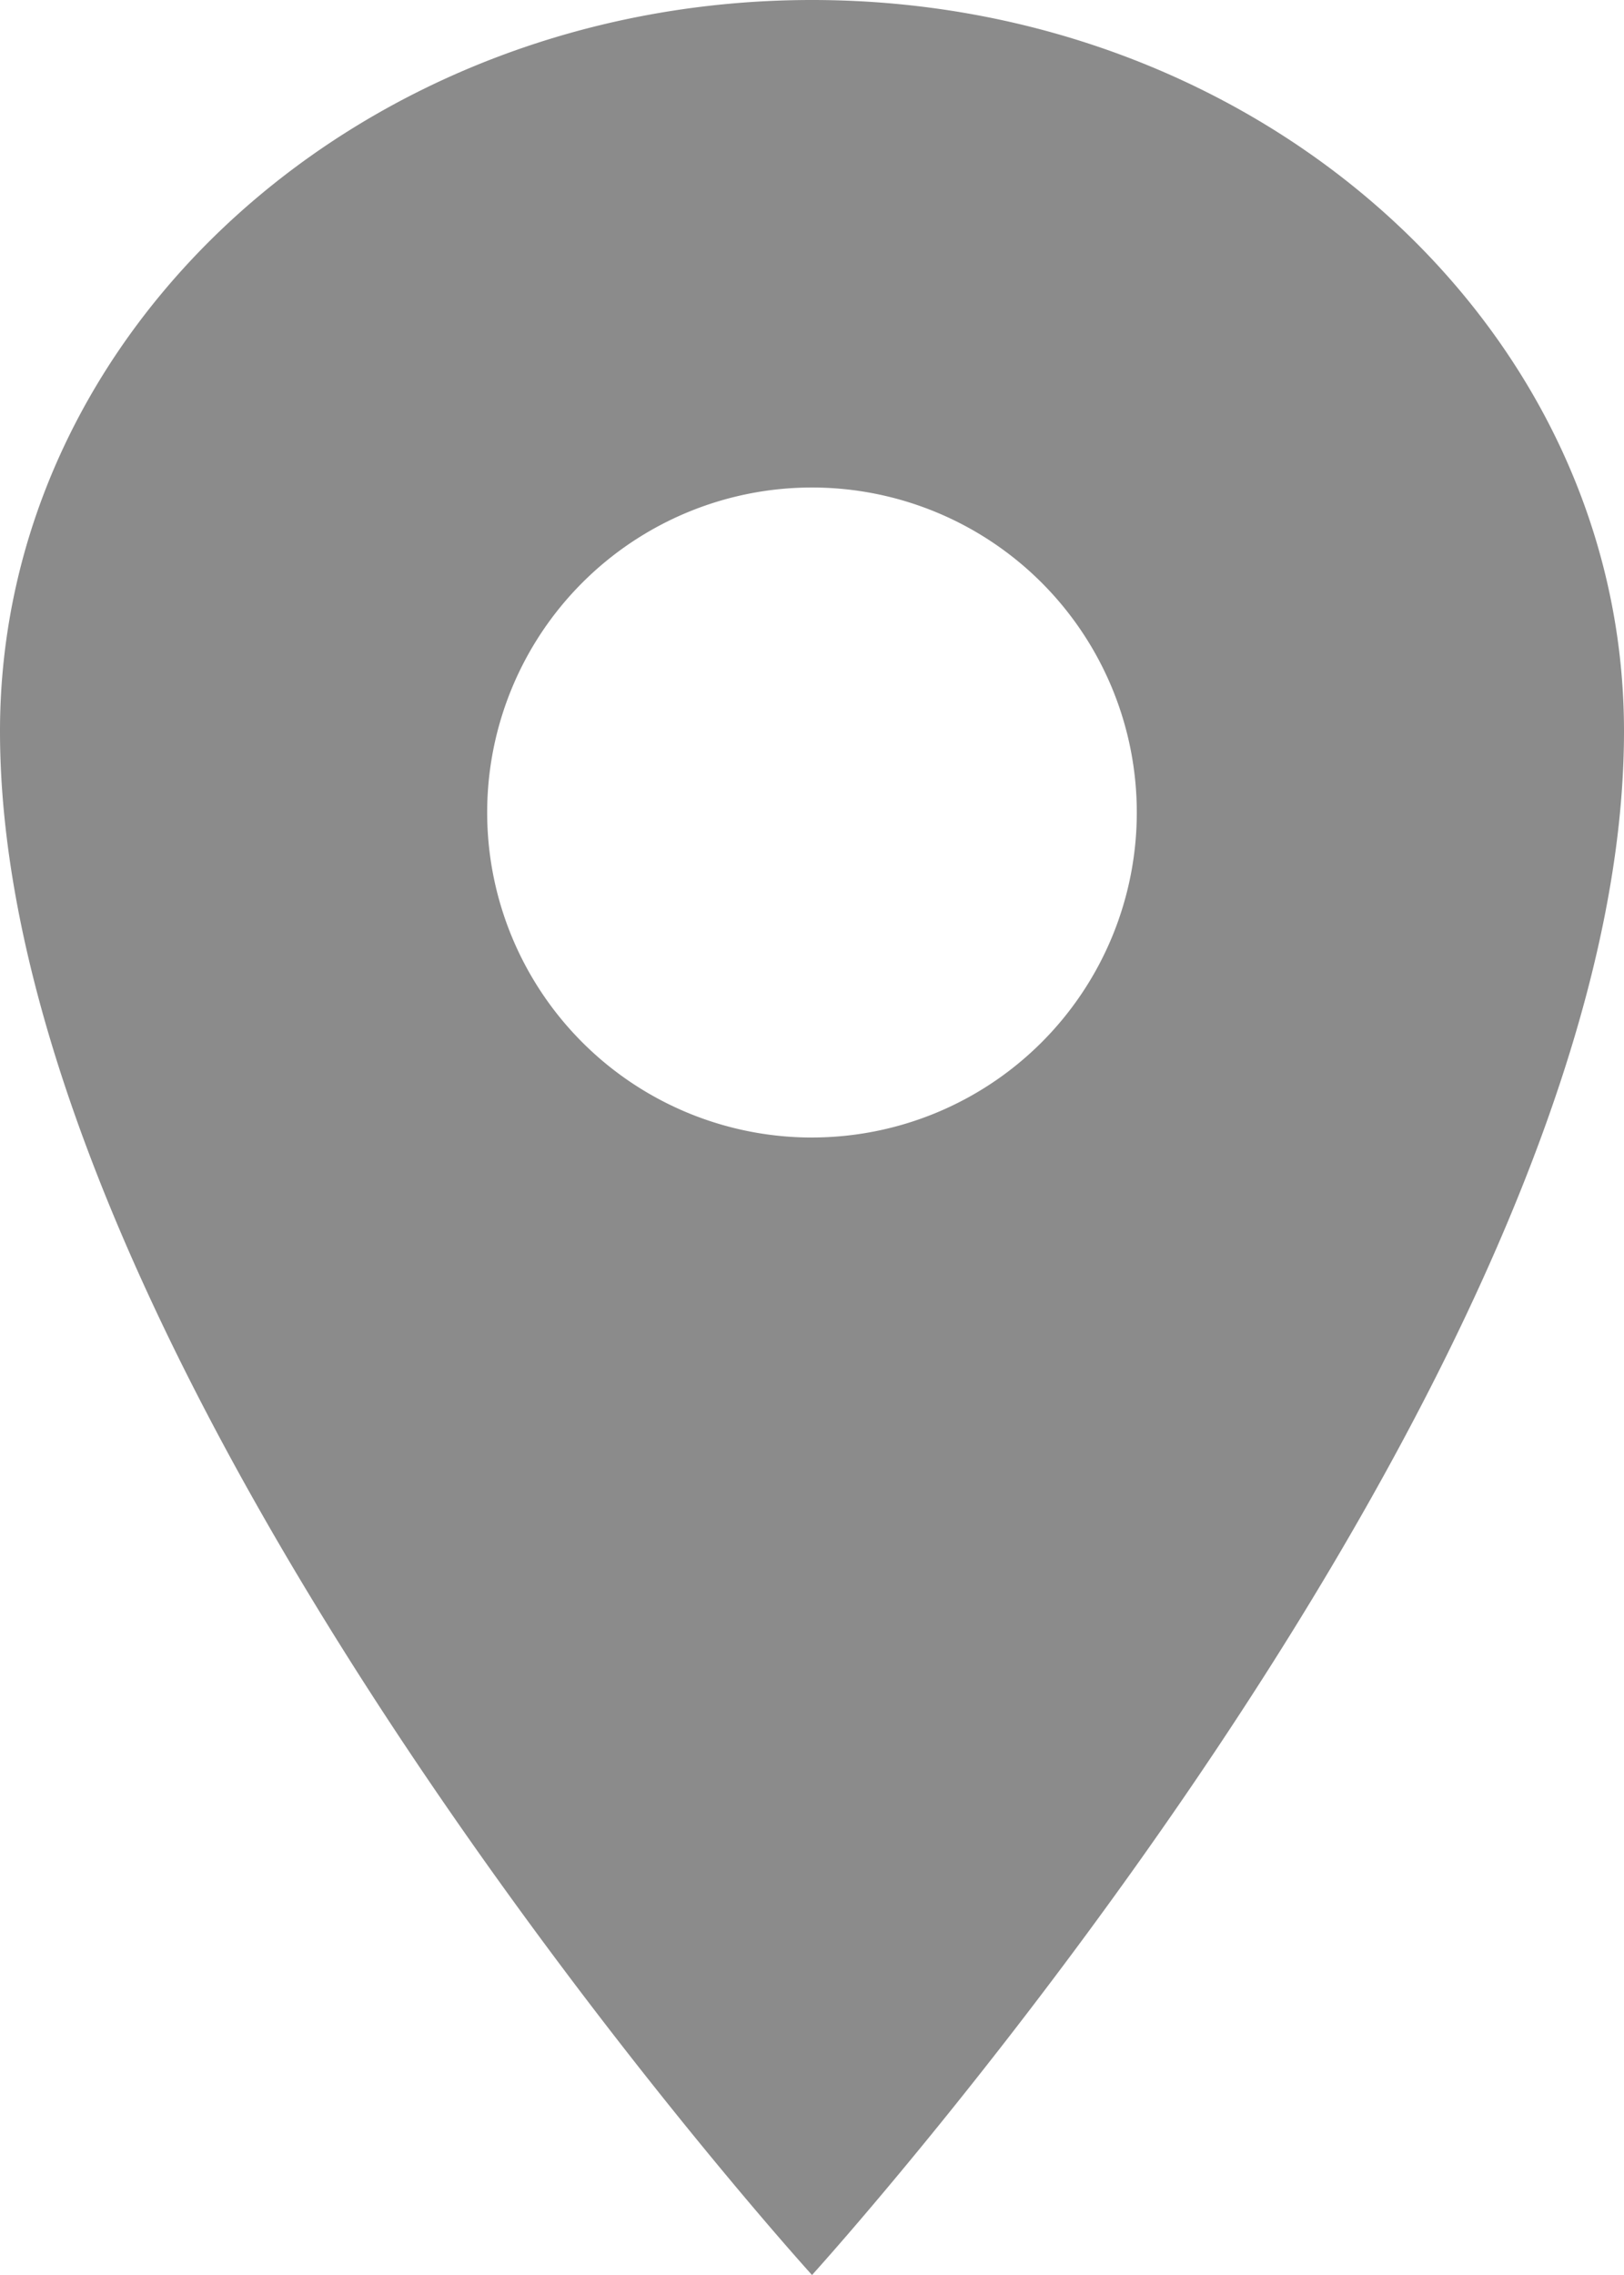 <svg xmlns="http://www.w3.org/2000/svg" width="50.999" height="71.398" viewBox="0 0 50.999 71.398">
  <path id="location" d="M32.249,2.25C18.171,2.25,6.75,12.531,6.75,25.2c0,20.4,25.5,48.449,25.5,48.449S57.749,45.6,57.749,25.2C57.749,12.531,46.327,2.25,32.249,2.25Zm0,35.7a10.2,10.2,0,1,1,10.2-10.2A10.2,10.2,0,0,1,32.249,37.949Z" transform="translate(-6.75 -2.25)" fill="#8b8b8b"/>
</svg>
